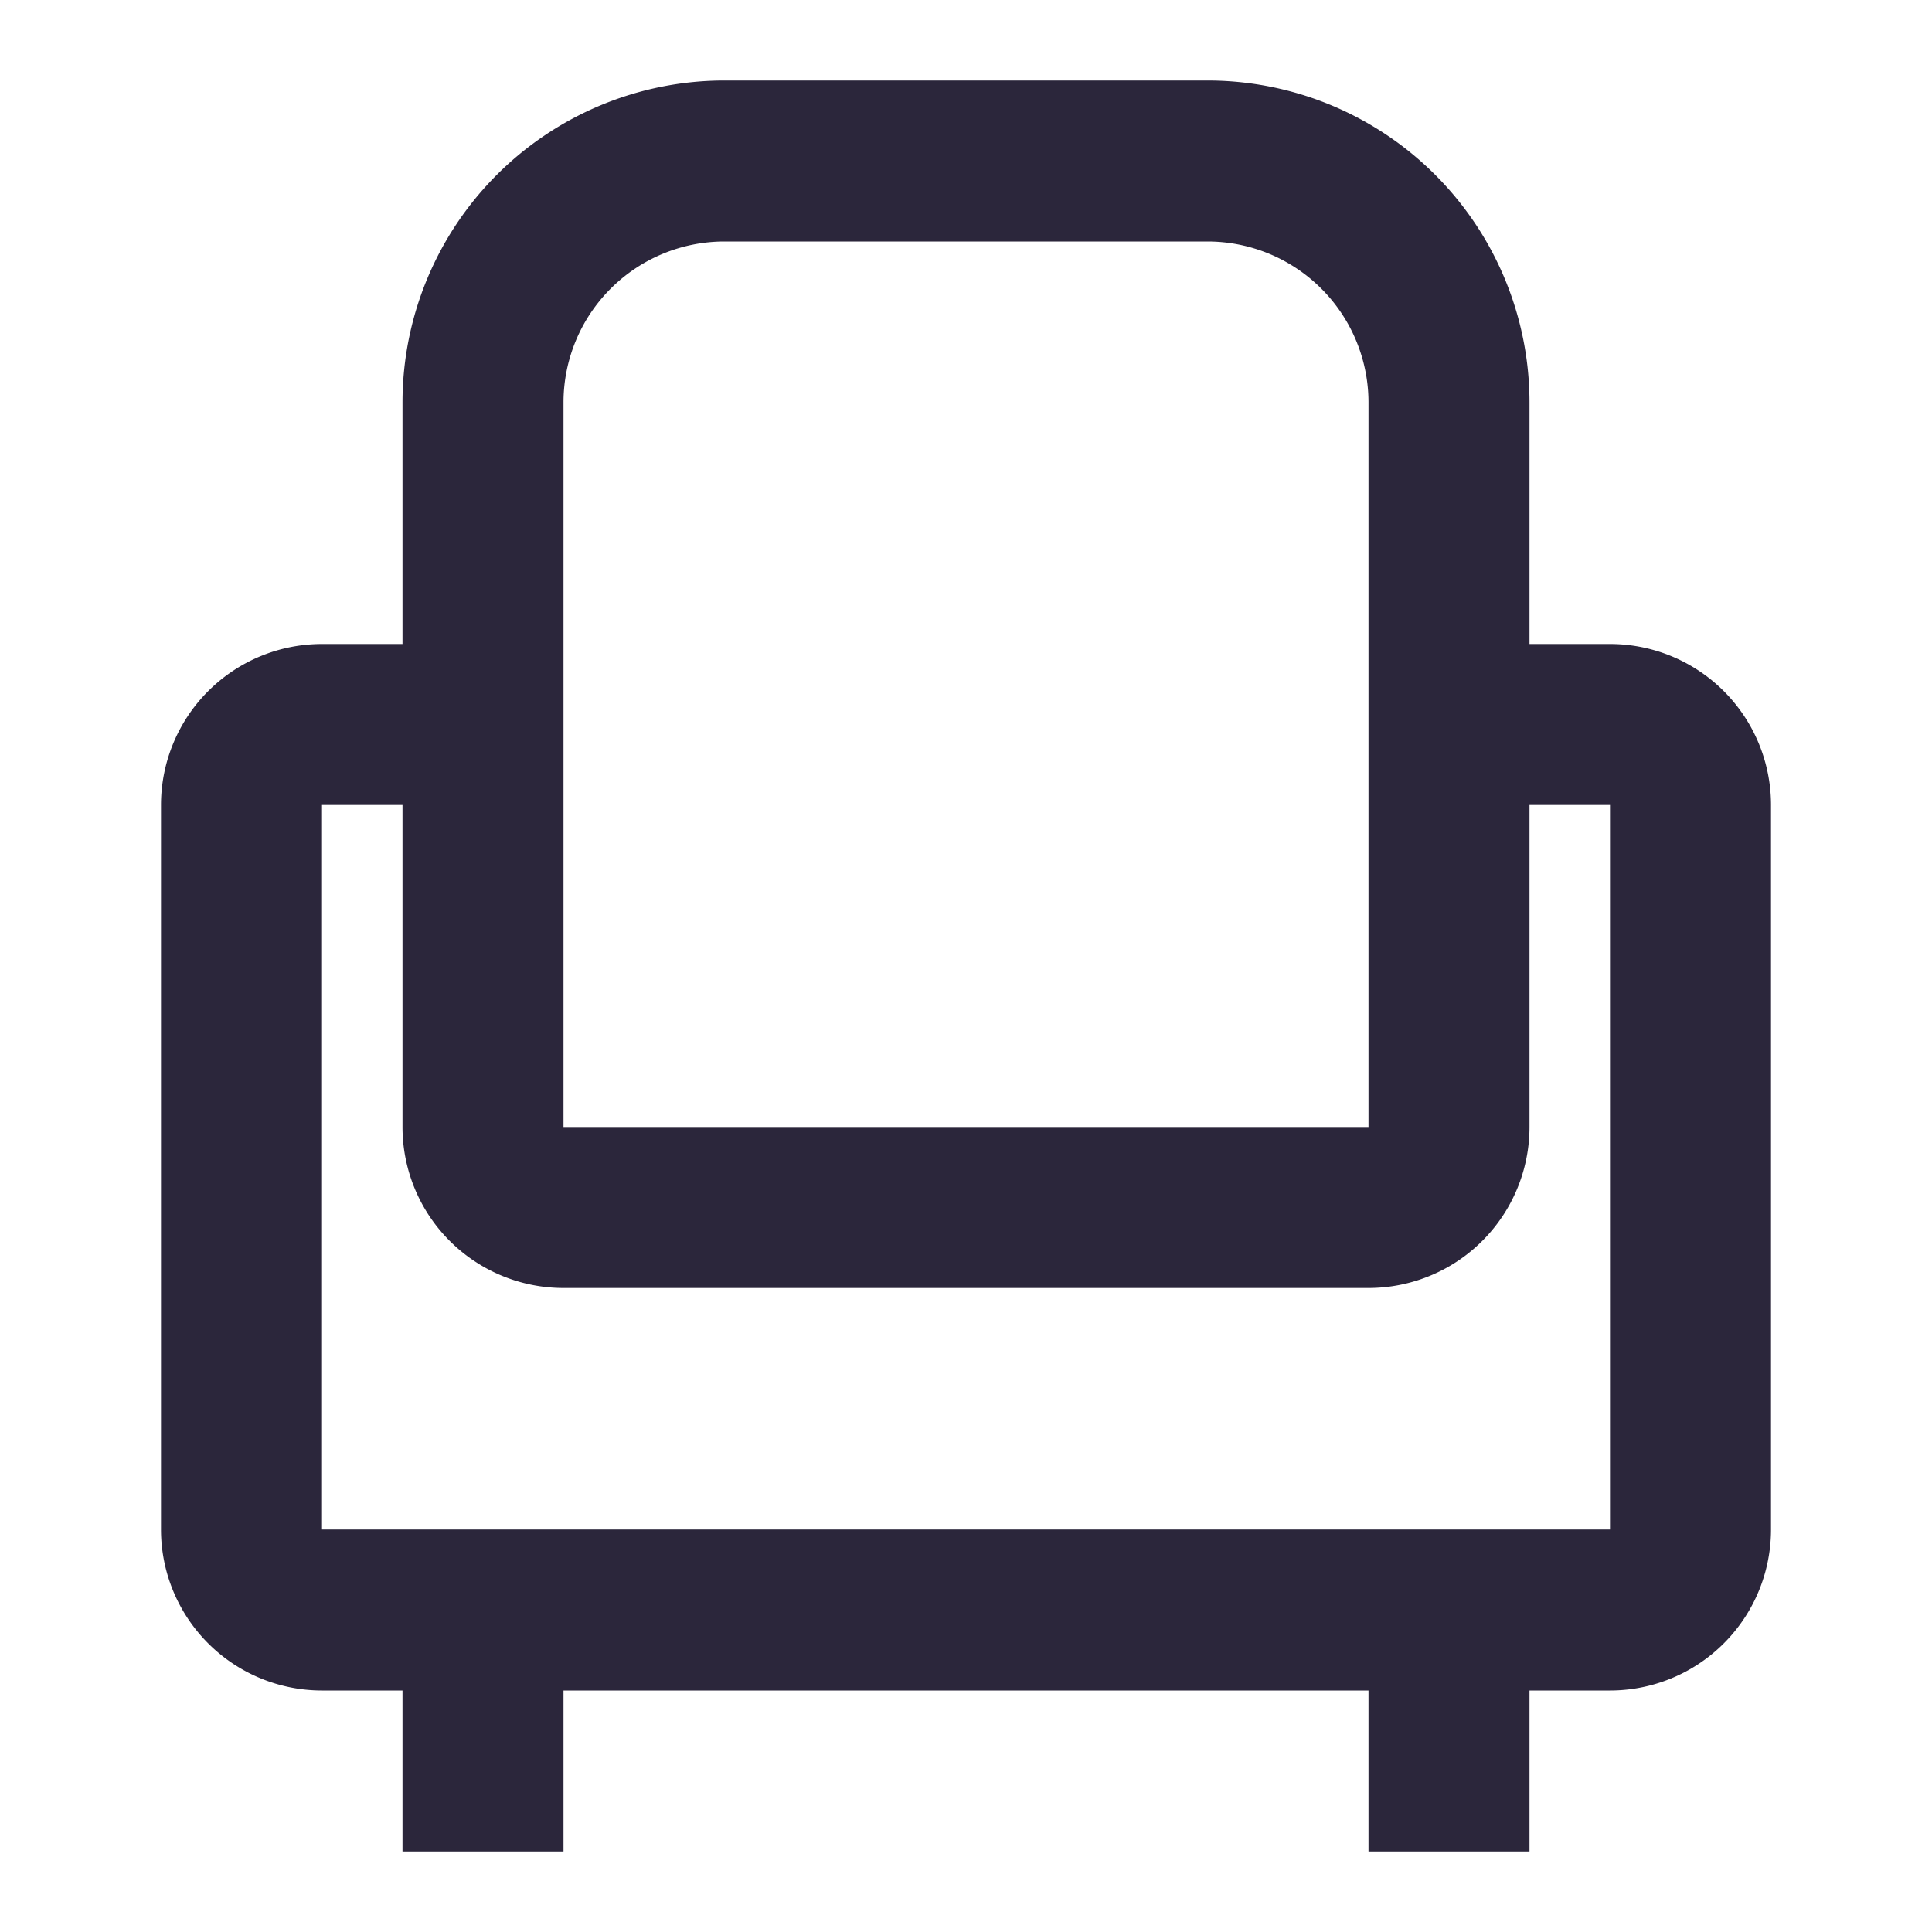 <svg xmlns="http://www.w3.org/2000/svg" fill="none" viewBox="0 0 24 24"><path fill="#2B263B" d="M5 5a4 4 0 0 1 4-4h6a4 4 0 0 1 4 4v3h1a2 2 0 0 1 2 2v9a2 2 0 0 1-2 2h-1v2h-2v-2H7v2H5v-2H4a2 2 0 0 1-2-2v-9a2 2 0 0 1 2-2h1V5Zm2 9h10V5a2 2 0 0 0-2-2H9a2 2 0 0 0-2 2v9Zm12 0a2 2 0 0 1-2 2H7a2 2 0 0 1-2-2v-4H4v9h16v-9h-1v4Z" data-follow-fill="#2B263B"/></svg>